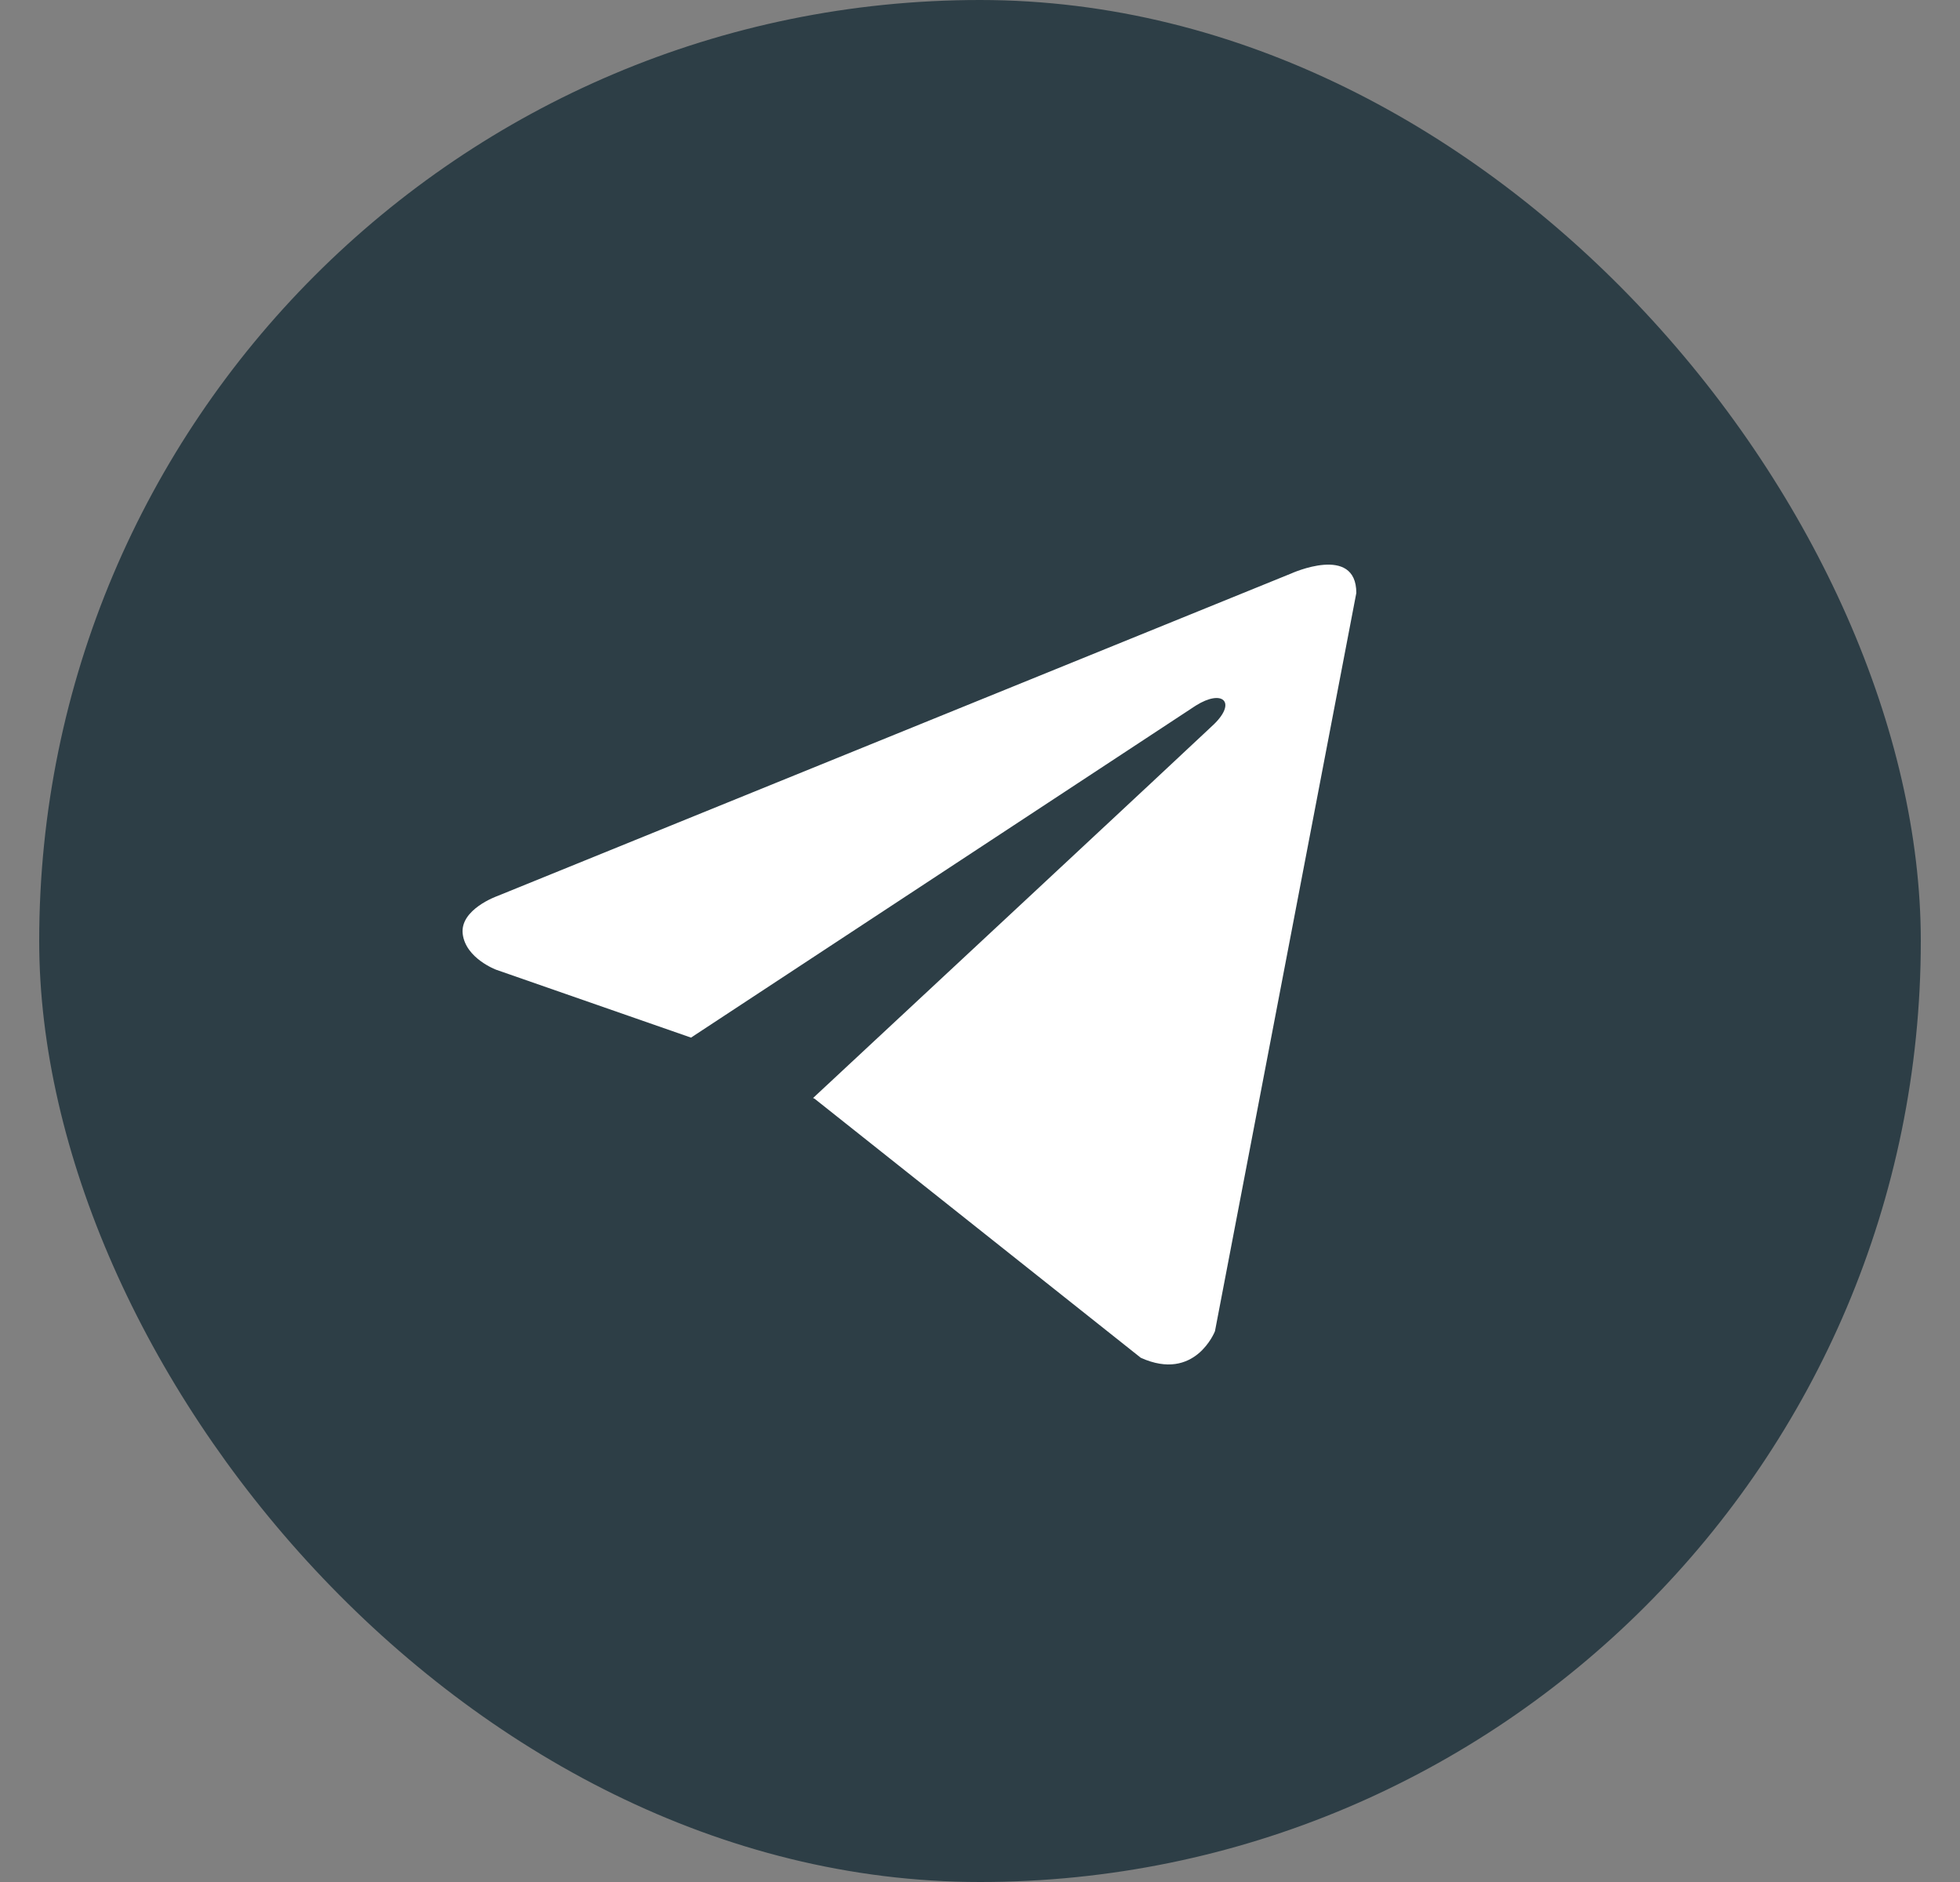 <svg width="25" height="24" viewBox="0 0 25 24" fill="none" xmlns="http://www.w3.org/2000/svg">
<rect x="0" y="0" width="25" height="24" fill="#808080" stroke="none"/>
<rect x="0.5" width="24" height="24" rx="12" fill="#2D3E46"/>
<path d="M17.3 7.562L15.497 16.976C15.497 16.976 15.244 17.628 14.551 17.315L10.391 14.012L10.371 14.002C10.933 13.479 15.291 9.422 15.482 9.238C15.777 8.953 15.594 8.783 15.251 8.999L8.814 13.232L6.33 12.367C6.33 12.367 5.94 12.223 5.902 11.91C5.864 11.596 6.343 11.427 6.343 11.427L16.468 7.314C16.468 7.314 17.3 6.935 17.3 7.562V7.562Z" fill="white"/>
</svg>
